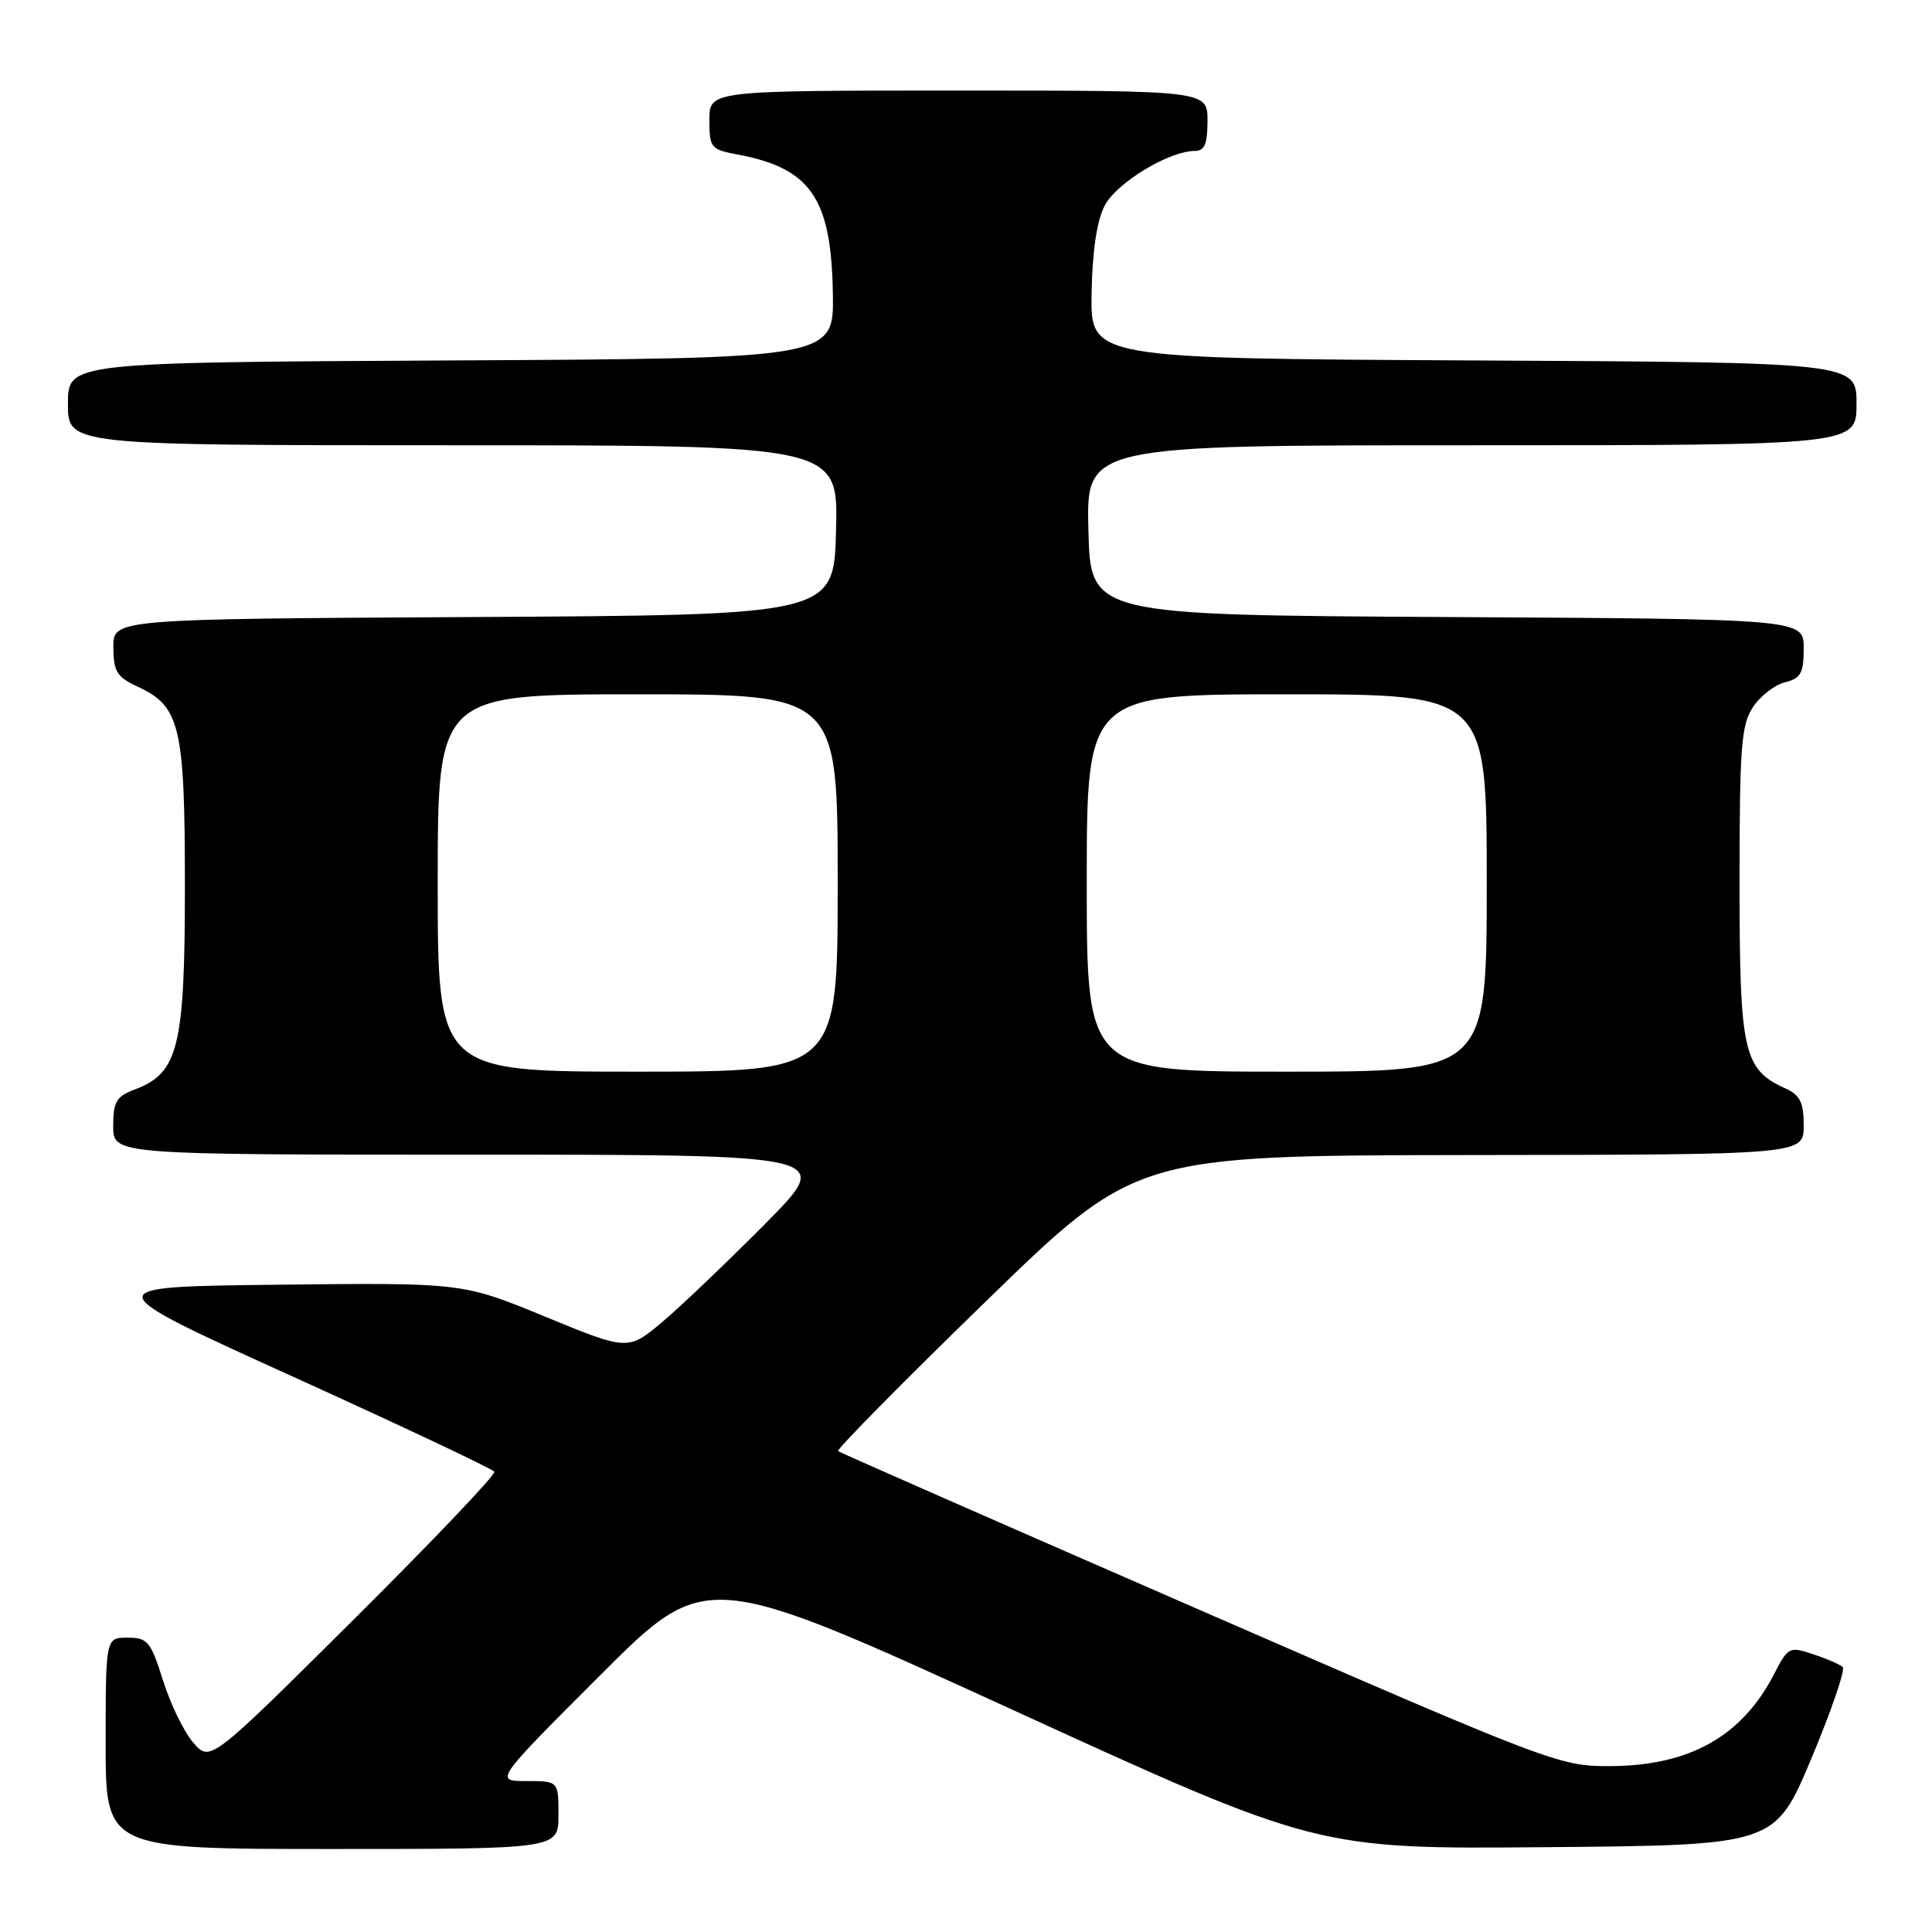 <?xml version="1.0" encoding="UTF-8" standalone="no"?>
<!DOCTYPE svg PUBLIC "-//W3C//DTD SVG 1.1//EN" "http://www.w3.org/Graphics/SVG/1.1/DTD/svg11.dtd" >
<svg xmlns="http://www.w3.org/2000/svg" xmlns:xlink="http://www.w3.org/1999/xlink" version="1.1" viewBox="0 0 256 256">
 <g >
 <path fill="currentColor"
d=" M 74.00 240.50 C 74.00 236.00 74.00 236.00 69.75 236.00 C 65.51 236.00 65.51 236.00 79.53 221.98 C 93.54 207.97 93.54 207.97 134.02 226.49 C 174.50 245.02 174.50 245.02 204.85 244.76 C 235.19 244.50 235.19 244.50 240.02 233.00 C 242.67 226.68 244.54 221.22 244.17 220.89 C 243.80 220.55 242.04 219.78 240.24 219.19 C 237.10 218.14 236.93 218.23 235.09 221.80 C 230.82 230.09 223.87 233.99 213.28 234.02 C 206.64 234.04 205.54 233.62 159.00 213.34 C 132.88 201.96 111.30 192.48 111.05 192.28 C 110.80 192.09 119.57 183.19 130.55 172.52 C 150.50 153.11 150.50 153.11 194.75 153.05 C 239.00 153.00 239.00 153.00 239.00 149.16 C 239.00 146.06 238.53 145.11 236.55 144.21 C 231.00 141.68 230.50 139.42 230.50 117.00 C 230.50 99.02 230.72 96.07 232.26 93.72 C 233.23 92.24 235.14 90.75 236.51 90.41 C 238.63 89.88 239.00 89.20 239.00 85.90 C 239.00 82.02 239.00 82.02 191.75 81.76 C 144.50 81.50 144.50 81.50 144.22 70.25 C 143.93 59.00 143.93 59.00 194.97 59.00 C 246.00 59.00 246.00 59.00 246.00 53.51 C 246.00 48.02 246.00 48.02 195.25 47.76 C 144.50 47.50 144.50 47.50 144.64 38.91 C 144.74 33.28 145.33 29.26 146.37 27.26 C 147.93 24.23 154.90 20.00 158.32 20.00 C 159.61 20.00 160.00 19.08 160.00 16.00 C 160.00 12.00 160.00 12.00 127.00 12.00 C 94.00 12.00 94.00 12.00 94.00 15.89 C 94.00 19.58 94.18 19.81 97.72 20.47 C 107.44 22.30 110.15 26.24 110.36 38.91 C 110.50 47.50 110.50 47.50 59.75 47.76 C 9.00 48.02 9.00 48.02 9.00 53.51 C 9.00 59.00 9.00 59.00 60.03 59.00 C 111.07 59.00 111.07 59.00 110.78 70.25 C 110.50 81.50 110.50 81.50 62.75 81.76 C 15.00 82.02 15.00 82.02 15.02 85.76 C 15.04 88.99 15.48 89.71 18.27 91.00 C 23.88 93.60 24.50 96.26 24.50 117.50 C 24.50 138.68 23.64 142.18 17.91 144.34 C 15.40 145.29 15.00 145.96 15.00 149.22 C 15.00 153.00 15.00 153.00 62.73 153.00 C 110.46 153.00 110.46 153.00 101.48 162.07 C 96.54 167.06 90.41 172.91 87.87 175.07 C 83.23 178.99 83.23 178.99 72.27 174.48 C 61.30 169.96 61.30 169.96 36.93 170.23 C 12.56 170.50 12.56 170.50 38.83 182.42 C 53.28 188.98 65.28 194.64 65.50 195.01 C 65.73 195.37 57.35 204.17 46.88 214.58 C 27.85 233.50 27.85 233.50 25.61 230.91 C 24.38 229.49 22.57 225.78 21.60 222.66 C 19.97 217.49 19.56 217.00 16.91 217.00 C 14.00 217.00 14.00 217.00 14.00 231.00 C 14.00 245.00 14.00 245.00 44.00 245.00 C 74.00 245.00 74.00 245.00 74.00 240.50 Z  M 58.00 117.00 C 58.00 92.00 58.00 92.00 84.50 92.00 C 111.00 92.00 111.00 92.00 111.00 117.00 C 111.00 142.00 111.00 142.00 84.50 142.00 C 58.00 142.00 58.00 142.00 58.00 117.00 Z  M 144.00 117.00 C 144.00 92.00 144.00 92.00 170.50 92.00 C 197.00 92.00 197.00 92.00 197.00 117.00 C 197.00 142.00 197.00 142.00 170.50 142.00 C 144.00 142.00 144.00 142.00 144.00 117.00 Z "/>
</g>
</svg>